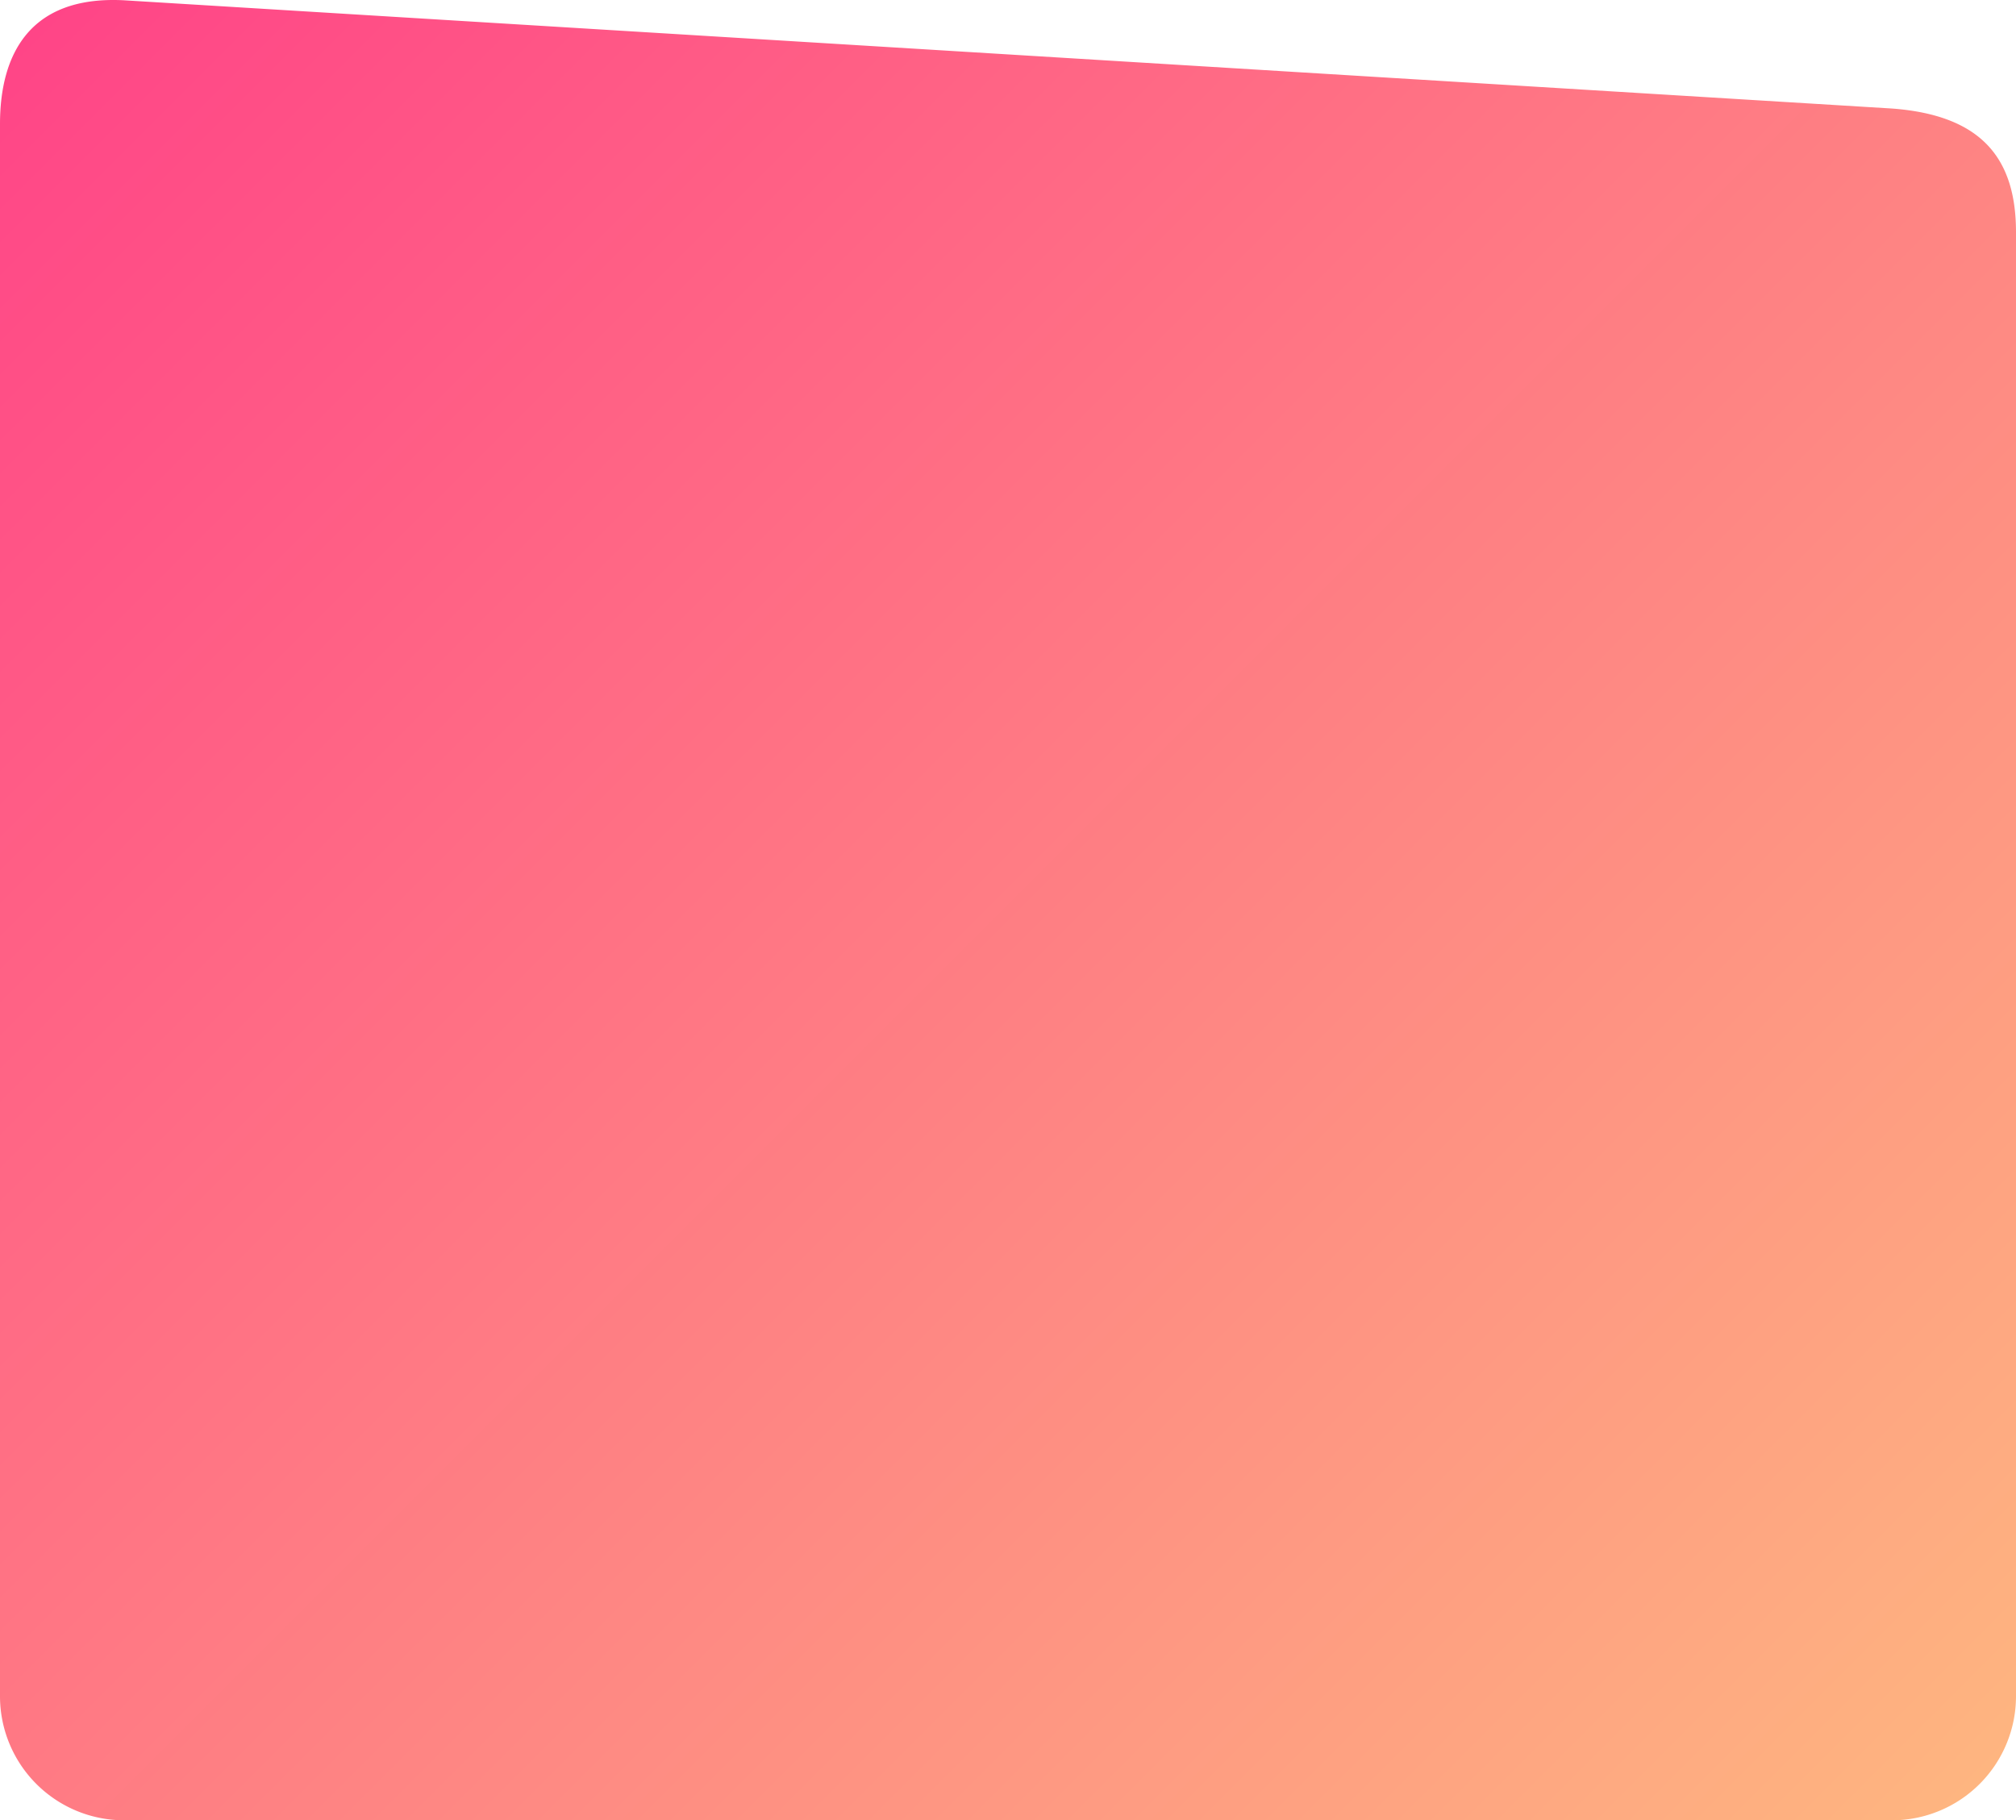 <svg id="Layer_2" data-name="Layer 2" xmlns="http://www.w3.org/2000/svg" xmlns:xlink="http://www.w3.org/1999/xlink" viewBox="0 0 199.901 180.5"><defs><style>.cls-1{fill:url(#linear-gradient);}</style><linearGradient id="linear-gradient" x1="5.342" y1="0.641" x2="188.946" y2="184.246" gradientUnits="userSpaceOnUse"><stop offset="0" stop-color="#ff4587"/><stop offset="1" stop-color="#feb580"/></linearGradient></defs><title>icon-bg</title><path class="cls-1" d="M187.631,180.5H12.27A12.306,12.306,0,0,1,0,168.23V12.3C0,5.548,2.812-.452,12.27.027L187.631,10.763c8.867,0.671,12.27,4.944,12.27,12.27v145.2A12.306,12.306,0,0,1,187.631,180.5Z" transform="translate(0 0)"/></svg>